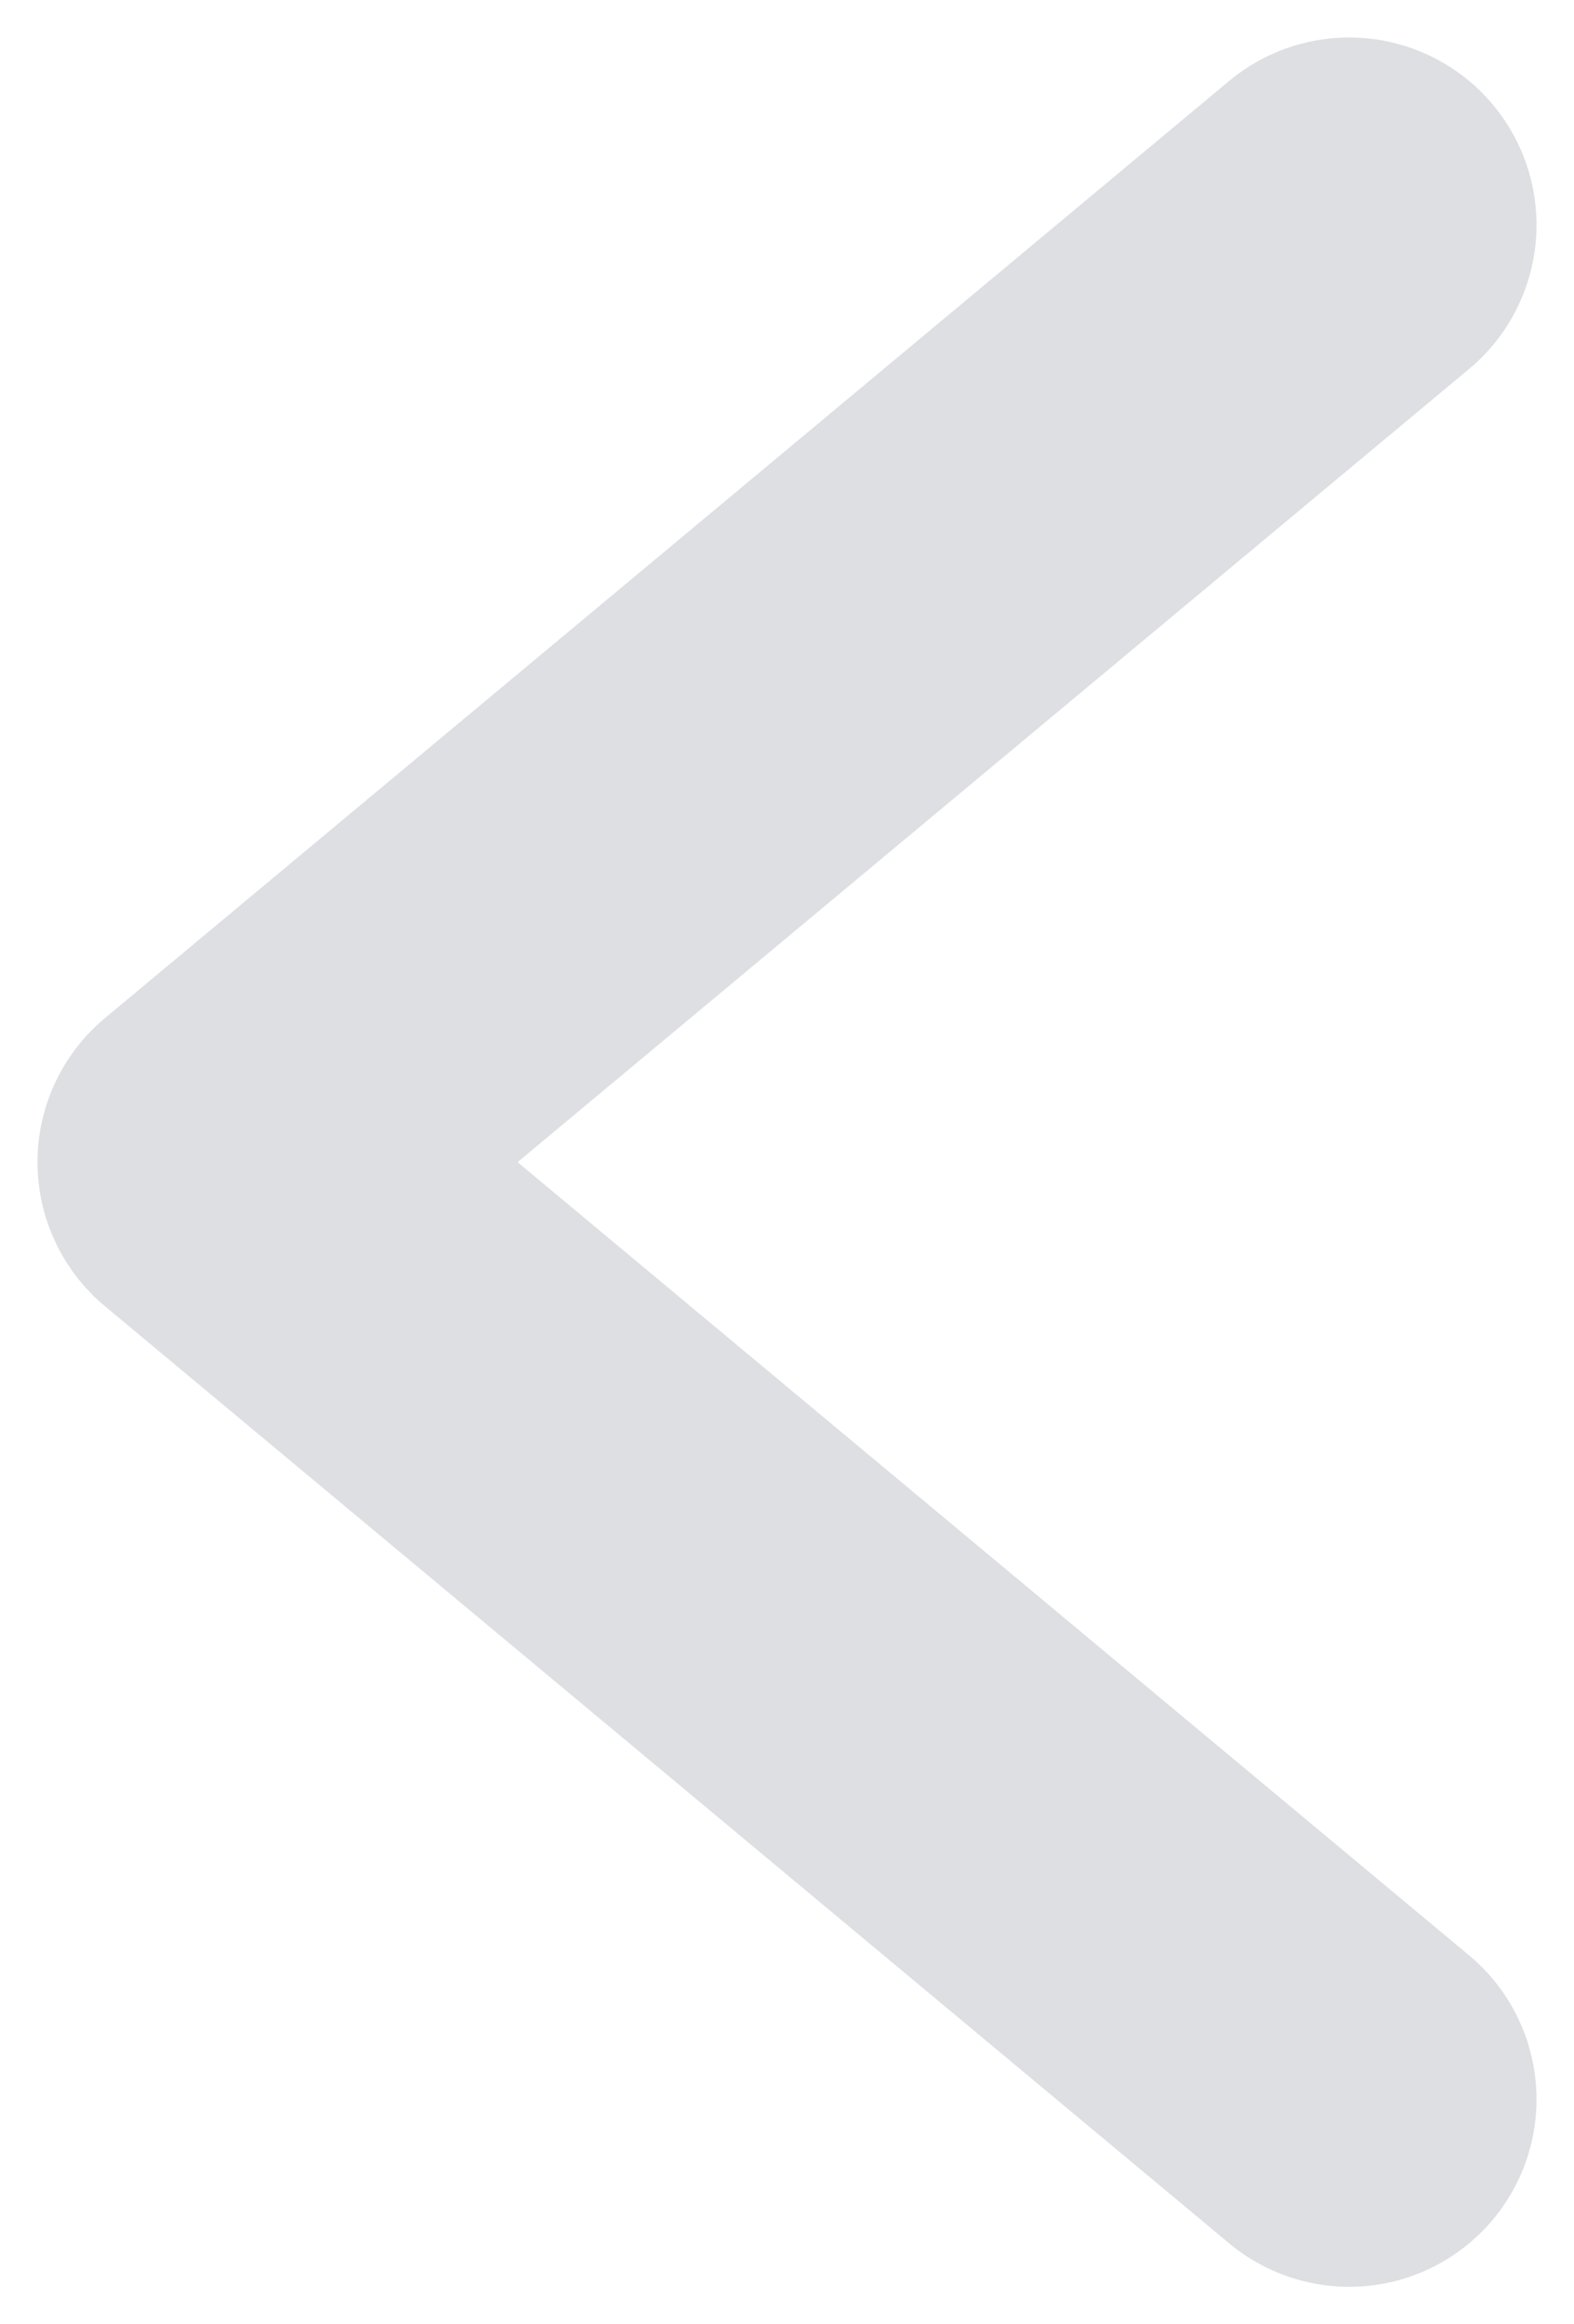 <svg width="21" height="31" viewBox="0 0 21 31" fill="none" xmlns="http://www.w3.org/2000/svg">
<path opacity="0.4" d="M18 28L3 15.5L18 3" stroke="#ABAFB6" stroke-width="5" stroke-linecap="round" stroke-linejoin="round"/>
</svg>
